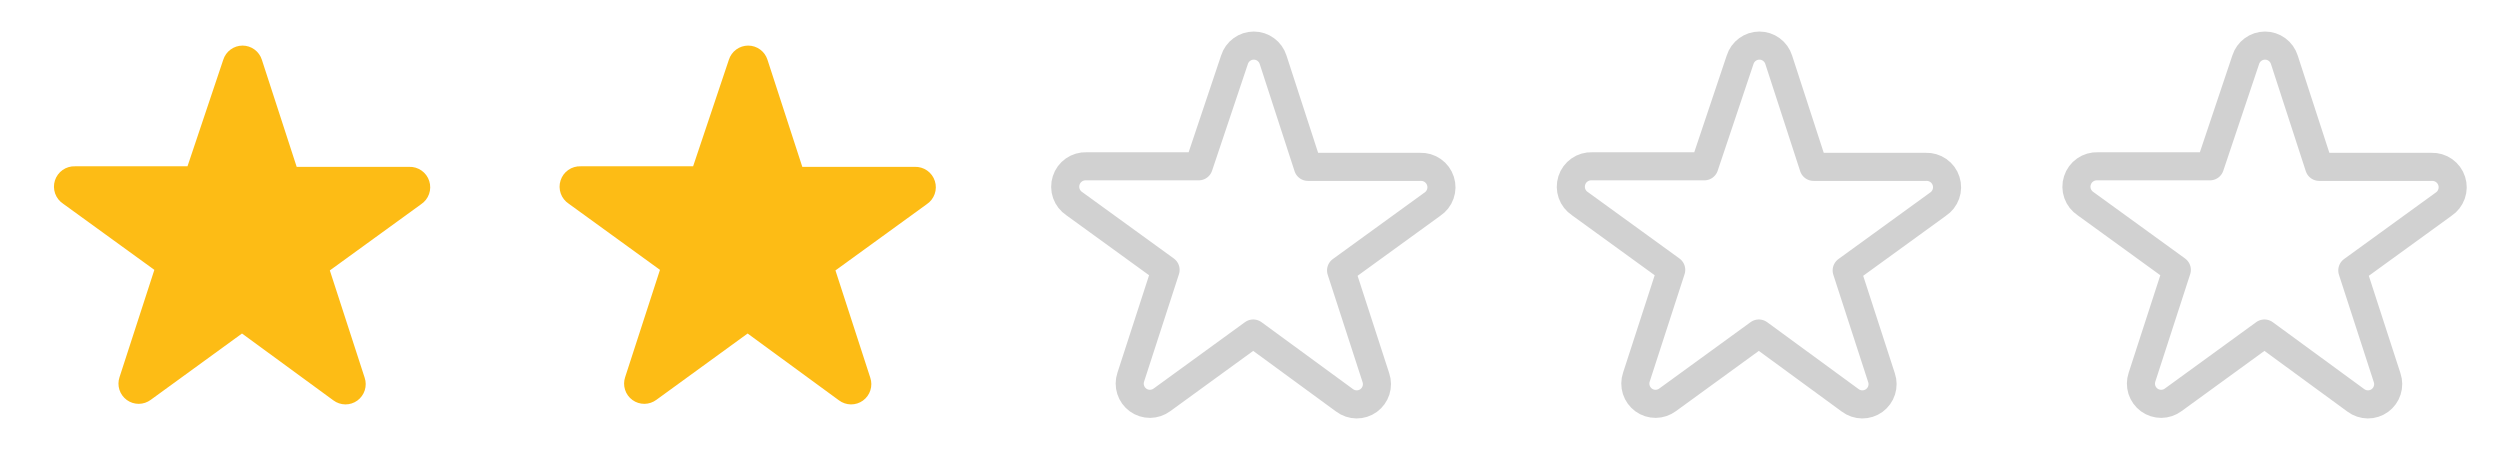 <svg width="89" height="16" viewBox="0 0 89 16" fill="none" xmlns="http://www.w3.org/2000/svg">
<g clip-path="url(#clip0_4657_39911)">
<path fill-rule="evenodd" clip-rule="evenodd" d="M7.948 2.127C7.994 1.981 8.086 1.853 8.209 1.763C8.333 1.672 8.482 1.623 8.635 1.623C8.788 1.623 8.937 1.672 9.061 1.763C9.184 1.853 9.276 1.981 9.322 2.127L10.562 5.94H14.562C14.72 5.934 14.877 5.98 15.006 6.071C15.136 6.162 15.233 6.293 15.281 6.445C15.33 6.596 15.327 6.759 15.274 6.908C15.221 7.058 15.121 7.186 14.988 7.273L11.742 9.627L12.982 13.447C13.031 13.592 13.032 13.749 12.985 13.896C12.938 14.042 12.846 14.169 12.722 14.26C12.598 14.35 12.448 14.398 12.294 14.397C12.14 14.395 11.991 14.345 11.868 14.253L8.615 11.873L5.368 14.233C5.245 14.325 5.096 14.375 4.943 14.377C4.789 14.378 4.639 14.33 4.515 14.24C4.391 14.149 4.298 14.022 4.251 13.876C4.205 13.729 4.206 13.572 4.255 13.427L5.495 9.607L2.248 7.253C2.116 7.166 2.015 7.038 1.962 6.888C1.91 6.739 1.907 6.576 1.955 6.425C2.004 6.273 2.1 6.142 2.23 6.051C2.36 5.96 2.516 5.914 2.675 5.92H6.675L7.948 2.127Z" fill="#FDBC15"/>
<path fill-rule="evenodd" clip-rule="evenodd" d="M25.948 2.127C25.994 1.981 26.086 1.853 26.209 1.763C26.333 1.672 26.482 1.623 26.635 1.623C26.788 1.623 26.937 1.672 27.061 1.763C27.184 1.853 27.276 1.981 27.322 2.127L28.562 5.94H32.562C32.72 5.934 32.877 5.98 33.006 6.071C33.136 6.162 33.233 6.293 33.281 6.445C33.33 6.596 33.327 6.759 33.274 6.908C33.221 7.058 33.121 7.186 32.988 7.273L29.742 9.627L30.982 13.447C31.031 13.592 31.032 13.749 30.985 13.896C30.939 14.042 30.846 14.169 30.722 14.26C30.598 14.35 30.448 14.398 30.294 14.397C30.14 14.395 29.991 14.345 29.868 14.253L26.615 11.873L23.368 14.233C23.245 14.325 23.096 14.375 22.943 14.377C22.789 14.378 22.639 14.33 22.515 14.24C22.39 14.149 22.298 14.022 22.252 13.876C22.205 13.729 22.206 13.572 22.255 13.427L23.495 9.607L20.248 7.253C20.116 7.166 20.015 7.038 19.962 6.888C19.91 6.739 19.907 6.576 19.956 6.425C20.004 6.273 20.1 6.142 20.23 6.051C20.36 5.96 20.516 5.914 20.675 5.92H24.675L25.948 2.127Z" fill="#FDBC15"/>
<path fill-rule="evenodd" clip-rule="evenodd" d="M43.948 2.127C43.994 1.981 44.086 1.853 44.209 1.763C44.333 1.672 44.482 1.623 44.635 1.623C44.788 1.623 44.937 1.672 45.061 1.763C45.184 1.853 45.276 1.981 45.322 2.127L46.562 5.94H50.562C50.72 5.934 50.877 5.98 51.006 6.071C51.136 6.162 51.233 6.293 51.281 6.445C51.33 6.596 51.327 6.759 51.274 6.908C51.221 7.058 51.121 7.186 50.988 7.273L47.742 9.627L48.982 13.447C49.031 13.592 49.032 13.749 48.985 13.896C48.938 14.042 48.846 14.169 48.722 14.26C48.597 14.35 48.448 14.398 48.294 14.397C48.141 14.395 47.991 14.345 47.868 14.253L44.615 11.873L41.368 14.233C41.245 14.325 41.096 14.375 40.943 14.377C40.789 14.378 40.639 14.33 40.515 14.24C40.391 14.149 40.298 14.022 40.252 13.876C40.205 13.729 40.206 13.572 40.255 13.427L41.495 9.607L38.248 7.253C38.116 7.166 38.015 7.038 37.962 6.888C37.91 6.739 37.907 6.576 37.956 6.425C38.004 6.273 38.1 6.142 38.23 6.051C38.36 5.96 38.516 5.914 38.675 5.92H42.675L43.948 2.127Z" stroke="#D1D1D1" stroke-linecap="round" stroke-linejoin="round"/>
<path fill-rule="evenodd" clip-rule="evenodd" d="M61.948 2.127C61.994 1.981 62.086 1.853 62.209 1.763C62.333 1.672 62.482 1.623 62.635 1.623C62.788 1.623 62.937 1.672 63.061 1.763C63.184 1.853 63.276 1.981 63.322 2.127L64.562 5.94H68.562C68.72 5.934 68.876 5.98 69.006 6.071C69.136 6.162 69.233 6.293 69.281 6.445C69.33 6.596 69.327 6.759 69.274 6.908C69.221 7.058 69.121 7.186 68.988 7.273L65.742 9.627L66.982 13.447C67.031 13.592 67.032 13.749 66.985 13.896C66.939 14.042 66.846 14.169 66.722 14.26C66.597 14.35 66.448 14.398 66.294 14.397C66.141 14.395 65.991 14.345 65.868 14.253L62.615 11.873L59.368 14.233C59.245 14.325 59.096 14.375 58.943 14.377C58.789 14.378 58.639 14.33 58.515 14.24C58.391 14.149 58.298 14.022 58.252 13.876C58.205 13.729 58.206 13.572 58.255 13.427L59.495 9.607L56.248 7.253C56.116 7.166 56.015 7.038 55.962 6.888C55.91 6.739 55.907 6.576 55.956 6.425C56.004 6.273 56.1 6.142 56.23 6.051C56.36 5.96 56.516 5.914 56.675 5.92H60.675L61.948 2.127Z" stroke="#D1D1D1" stroke-linecap="round" stroke-linejoin="round"/>
<path fill-rule="evenodd" clip-rule="evenodd" d="M79.948 2.127C79.994 1.981 80.086 1.853 80.209 1.763C80.333 1.672 80.482 1.623 80.635 1.623C80.788 1.623 80.937 1.672 81.061 1.763C81.184 1.853 81.276 1.981 81.322 2.127L82.562 5.94H86.562C86.72 5.934 86.876 5.98 87.006 6.071C87.136 6.162 87.233 6.293 87.281 6.445C87.33 6.596 87.327 6.759 87.274 6.908C87.221 7.058 87.121 7.186 86.988 7.273L83.742 9.627L84.982 13.447C85.031 13.592 85.032 13.749 84.985 13.896C84.939 14.042 84.846 14.169 84.722 14.26C84.597 14.35 84.448 14.398 84.294 14.397C84.141 14.395 83.991 14.345 83.868 14.253L80.615 11.873L77.368 14.233C77.245 14.325 77.096 14.375 76.943 14.377C76.789 14.378 76.639 14.33 76.515 14.24C76.391 14.149 76.298 14.022 76.251 13.876C76.205 13.729 76.206 13.572 76.255 13.427L77.495 9.607L74.248 7.253C74.116 7.166 74.015 7.038 73.962 6.888C73.909 6.739 73.907 6.576 73.956 6.425C74.004 6.273 74.1 6.142 74.23 6.051C74.36 5.96 74.516 5.914 74.675 5.92H78.675L79.948 2.127Z" stroke="#D1D1D1" stroke-linecap="round" stroke-linejoin="round"/>
</g>
<defs>
<clipPath id="clip0_4657_39911">
<rect width="88" height="16" fill="white" transform="translate(0.615)"/>
</clipPath>
</defs>
</svg>
